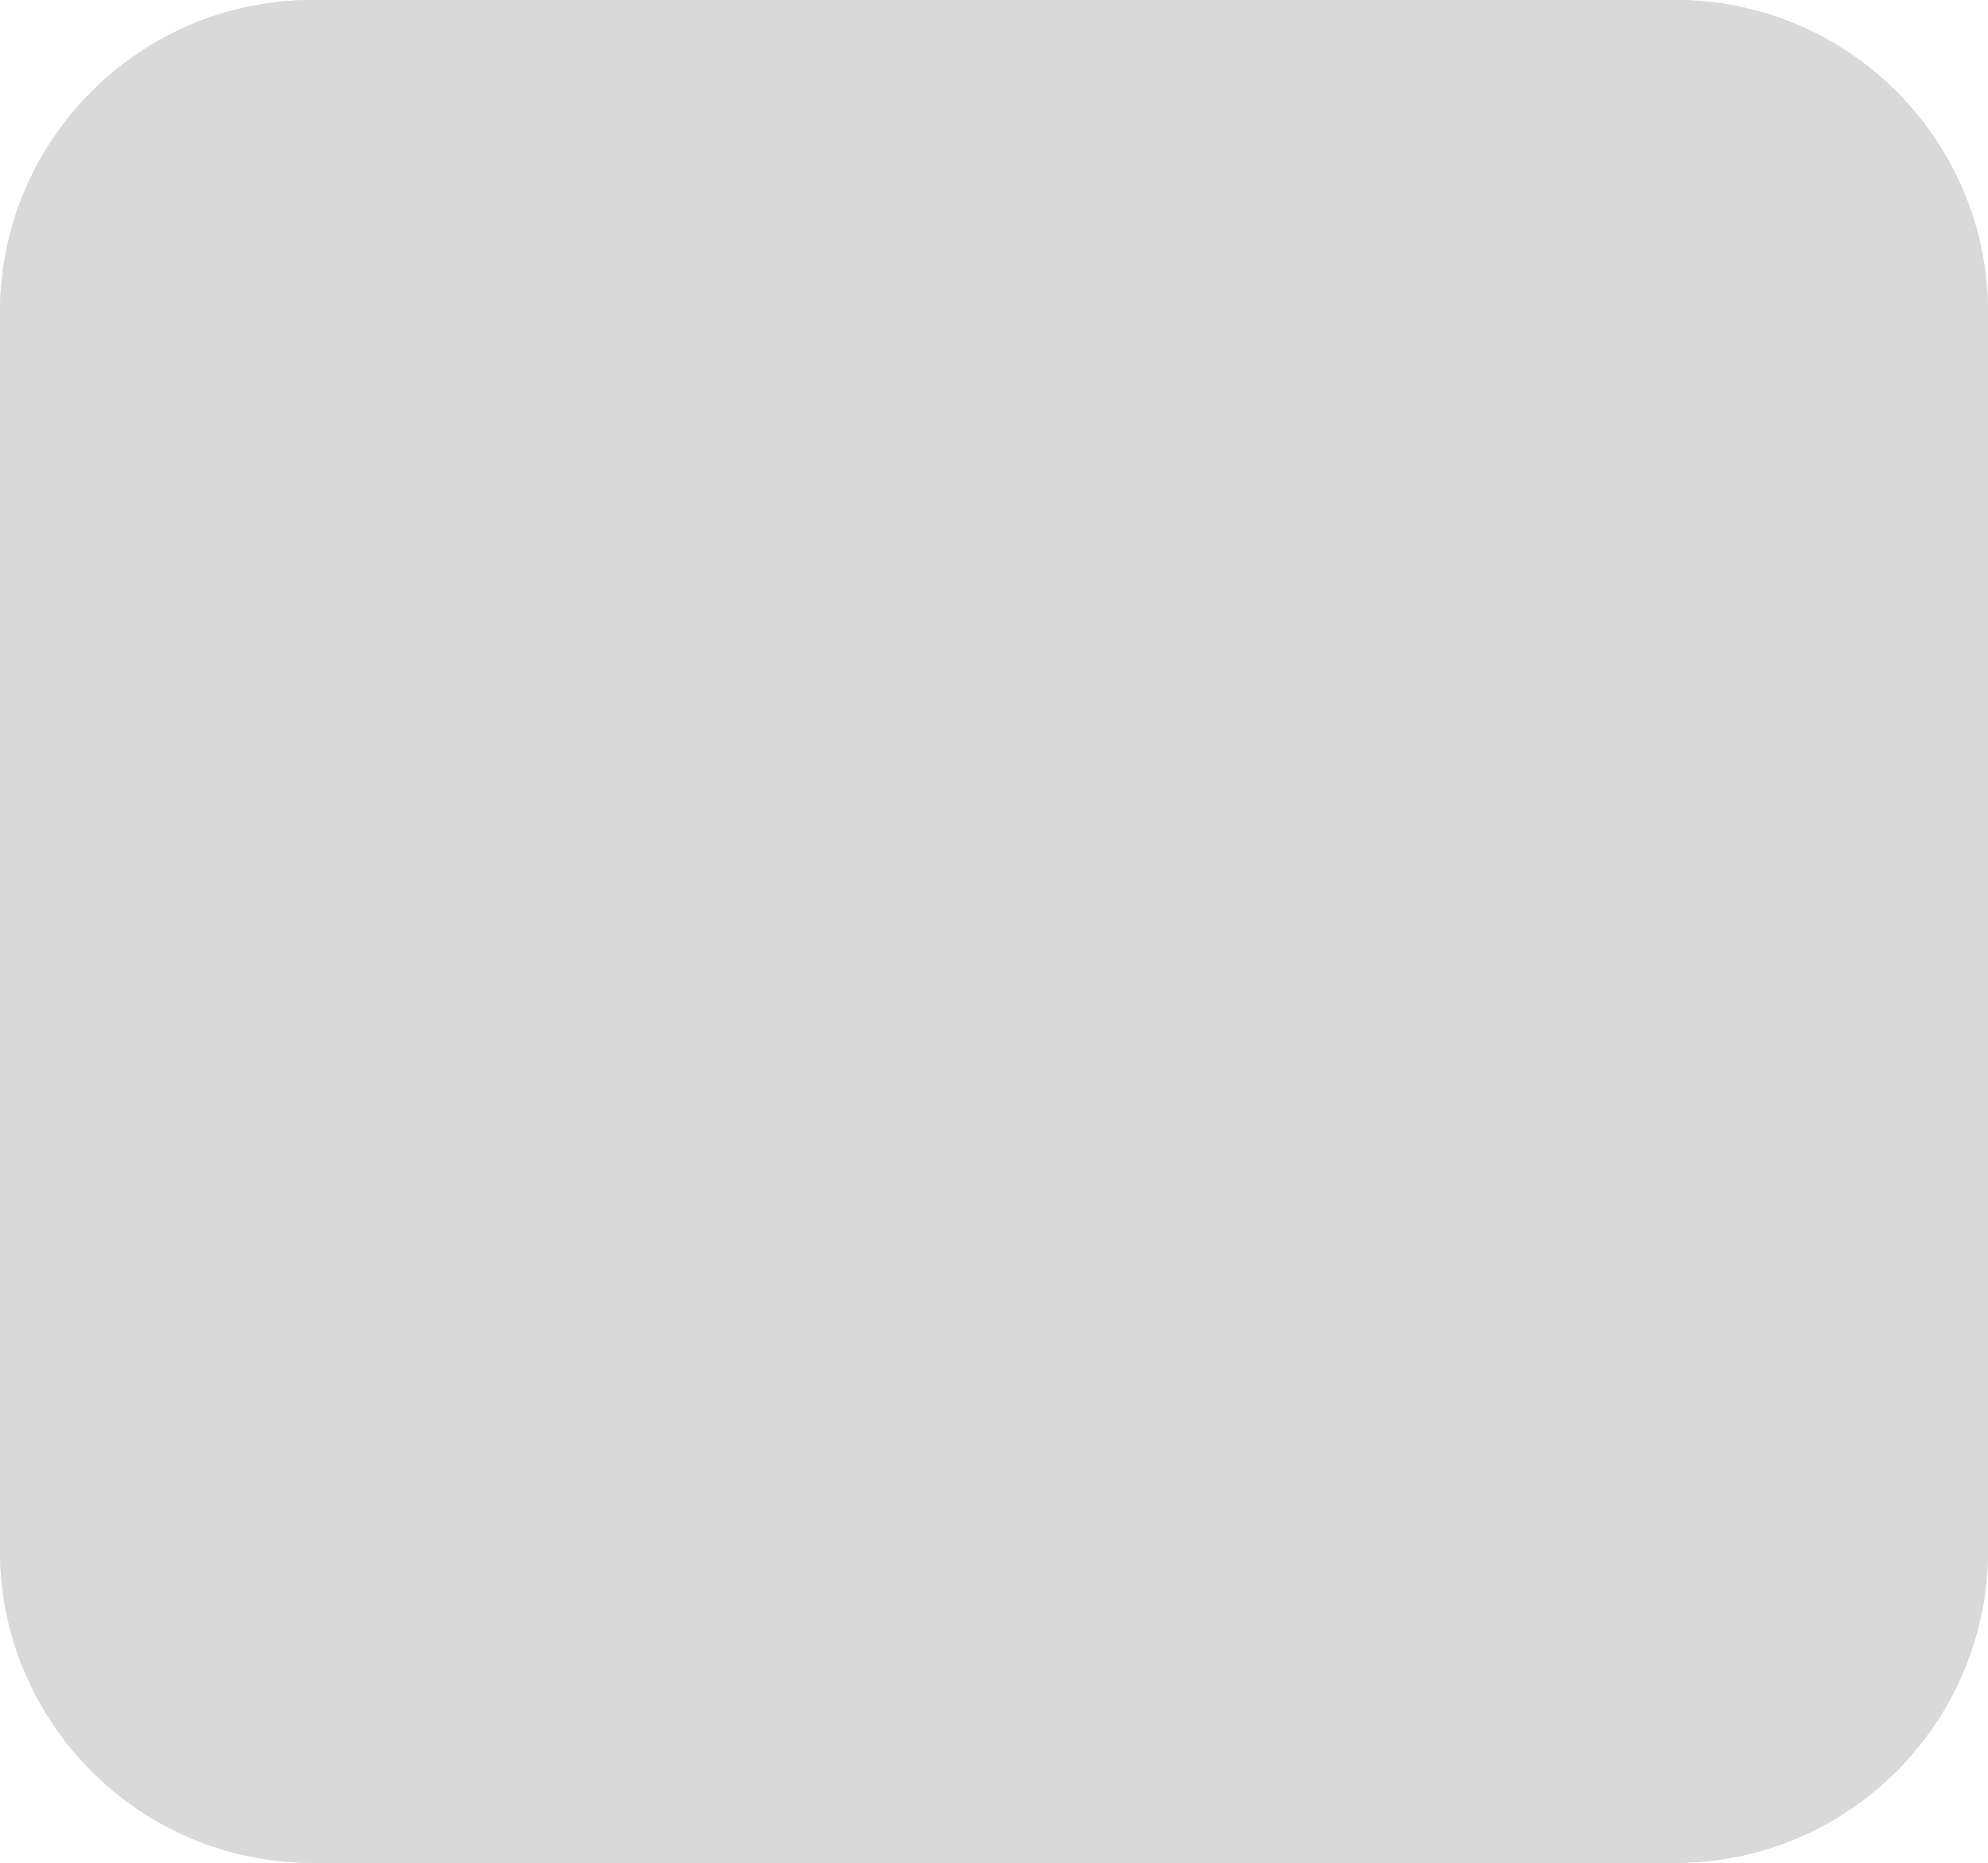<svg width="159" height="149" viewBox="0 0 159 149" fill="none" xmlns="http://www.w3.org/2000/svg">
<path d="M0 25C0 11.193 11.193 0 25 0H134C147.807 0 159 11.193 159 25V124C159 137.807 147.807 149 134 149H25C11.193 149 0 137.807 0 124V25Z" fill="#D9D9D9"/>
<path d="M0 25C0 11.193 11.193 0 25 0H134C147.807 0 159 11.193 159 25V124C159 137.807 147.807 149 134 149H25C11.193 149 0 137.807 0 124V25Z" fill="#D9D9D9"/>
</svg>
